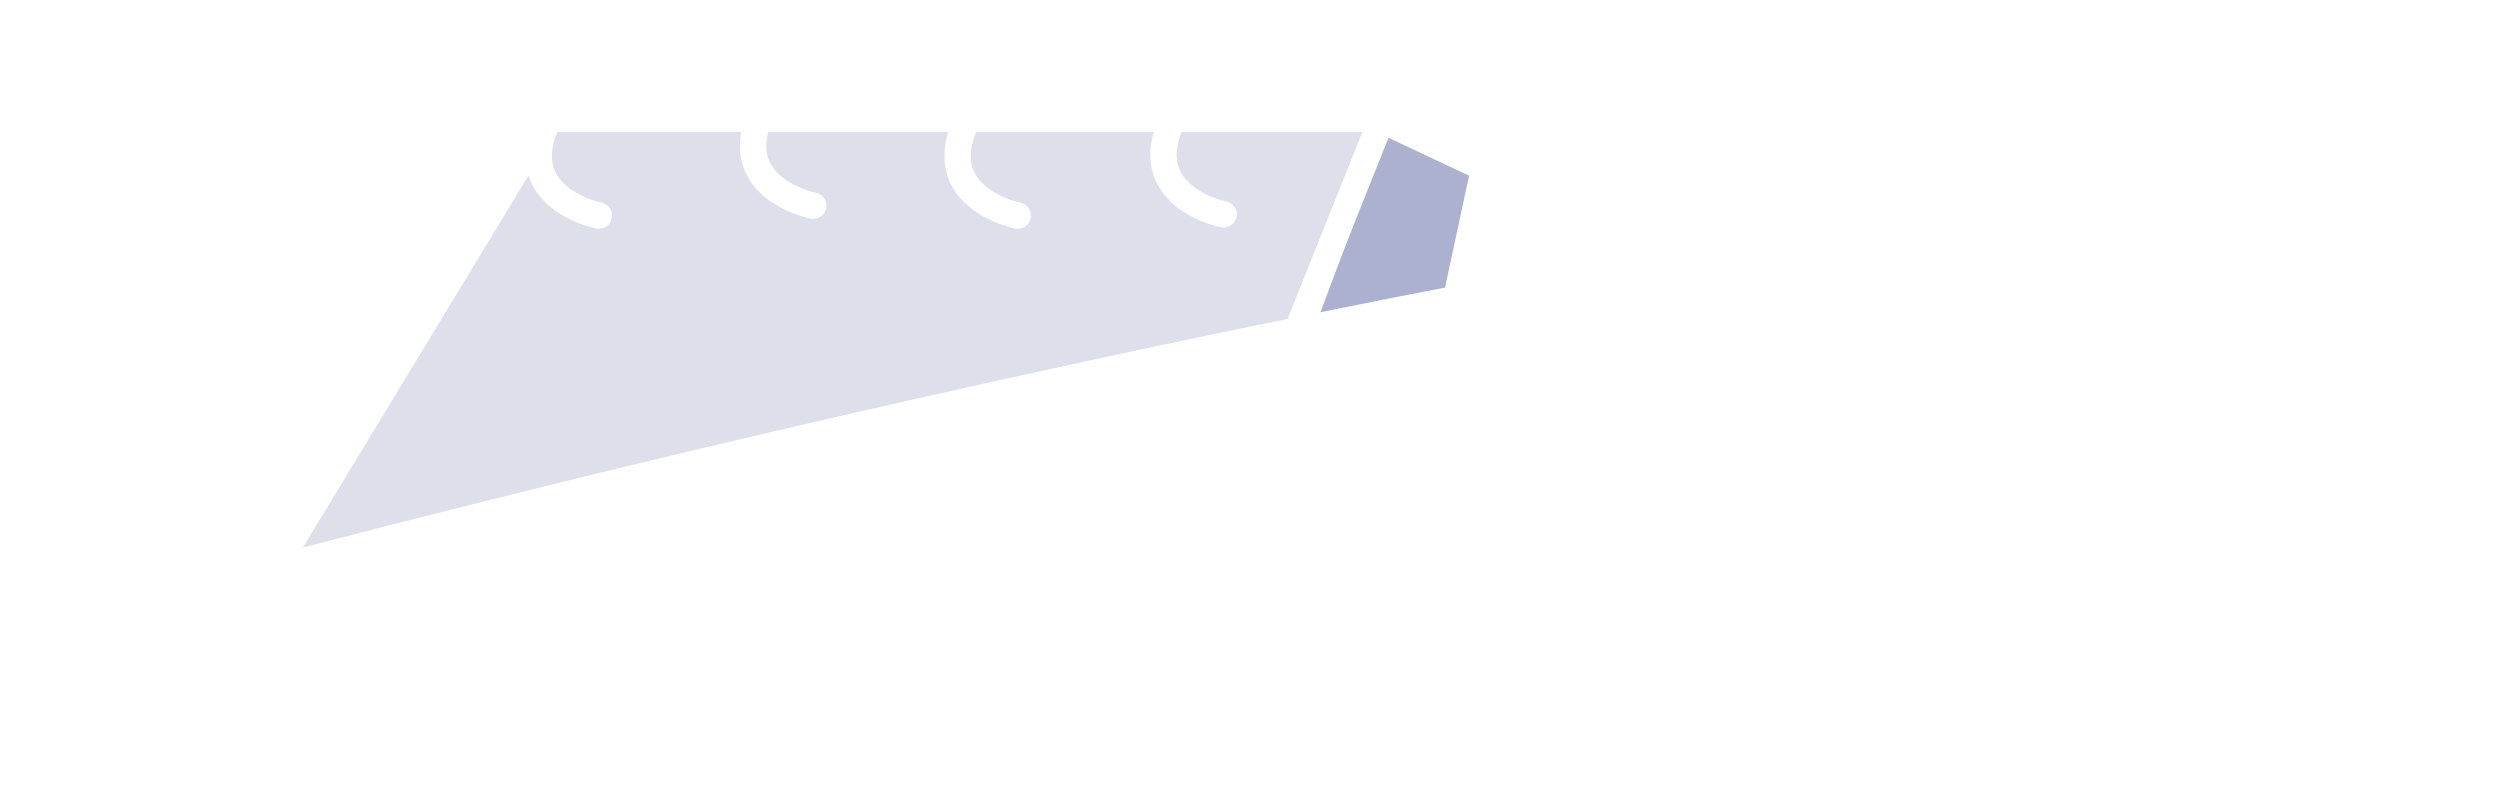 <?xml version="1.0" encoding="utf-8"?>
<svg width="758" height="241" xmlns="http://www.w3.org/2000/svg">
  <style type="text/css">.st0{fill:none;}
	.st1{display:none;}
	.st2{display:inline;}
	.st3{fill:#E6E6E6;stroke:#000000;stroke-width:8;stroke-linecap:round;stroke-linejoin:round;stroke-miterlimit:10;}
	.st4{fill:#FFFFFF;stroke:#000000;stroke-width:8;stroke-linecap:round;stroke-linejoin:round;stroke-miterlimit:10;}
	.st5{opacity:0.15;fill:url(#SVGID_1_);}
	.st6{fill:none;stroke:#000000;stroke-width:8;stroke-linecap:round;stroke-linejoin:round;stroke-miterlimit:10;}</style>
  <g>
    <title>background</title>
    <rect fill="none" id="canvas_background" height="243" width="760" y="-1" x="-1"/>
  </g>
  <g>
    <title>Layer 1</title>
    <g id="First_Try">
      <g id="svg_1">
        <path id="svg_2" d="m509.13,179.69l3.78,3.75l-3.78,3.75l-3.75,-3.75l3.75,-3.75zm3.11,31.4l-6.01,0l0,-20.04l6.01,0l0,20.04z" style="fill: rgb(255, 255, 255);"/>
        <path id="svg_3" d="m580.42,211.09l0,-13.45c0,-1.19 -0.2,-2.07 -0.6,-2.64s-1.08,-0.85 -2.04,-0.85c-0.35,0 -0.73,0.04 -1.14,0.13s-0.83,0.21 -1.26,0.38s-0.85,0.35 -1.27,0.56s-0.8,0.42 -1.13,0.66l0,15.21l-6.01,0l0,-20.04l5.36,0l0.56,2.34l0.06,0c0.41,-0.25 0.91,-0.54 1.49,-0.86s1.22,-0.63 1.9,-0.91s1.39,-0.52 2.12,-0.72s1.45,-0.29 2.15,-0.29c0.8,0 1.55,0.12 2.26,0.37s1.32,0.62 1.85,1.11s0.94,1.11 1.25,1.85s0.45,1.6 0.45,2.59l0,14.56l-6,0z" style="fill: rgb(255, 255, 255);"/>
        <path id="svg_4" d="m647,193.4c0.41,-0.25 0.91,-0.54 1.49,-0.86s1.22,-0.63 1.9,-0.91s1.39,-0.52 2.12,-0.72s1.45,-0.29 2.15,-0.29c0.8,0 1.55,0.12 2.26,0.37s1.32,0.62 1.85,1.11s0.94,1.11 1.25,1.85s0.45,1.6 0.45,2.59l0,14.56l-6.01,0l0,-13.45c0,-1.19 -0.2,-2.07 -0.6,-2.64s-1.08,-0.85 -2.04,-0.85c-0.35,0 -0.73,0.04 -1.14,0.13s-0.83,0.21 -1.26,0.38s-0.85,0.35 -1.27,0.56s-0.8,0.42 -1.13,0.66l0,15.21l-6.01,0l0,-32.87l6.01,-1.14l0,12.48c0,0.35 0,0.75 -0.01,1.19s-0.02,0.85 -0.04,1.25c-0.02,0.47 -0.03,0.94 -0.03,1.41l0.06,0l0,-0.02z" style="fill: rgb(255, 255, 255);"/>
        <path id="svg_5" d="m724.21,211.47c-3.44,0 -6.06,-0.88 -7.88,-2.65s-2.72,-4.35 -2.72,-7.75c0,-1.6 0.22,-3.05 0.67,-4.35s1.12,-2.4 2.01,-3.3s2,-1.59 3.33,-2.08s2.86,-0.73 4.6,-0.73s3.27,0.23 4.58,0.69s2.42,1.13 3.31,2.02s1.56,1.98 2.01,3.27s0.67,2.76 0.67,4.42c0,1.62 -0.22,3.08 -0.67,4.37s-1.12,2.39 -2.01,3.3s-1.99,1.6 -3.31,2.08s-2.86,0.71 -4.59,0.71zm-4.37,-10.43c0,2.62 0.33,4.55 1,5.79s1.77,1.86 3.31,1.86c0.61,0 1.17,-0.05 1.7,-0.15s0.97,-0.24 1.32,-0.44c0.21,-0.12 0.41,-0.39 0.59,-0.81s0.32,-0.94 0.44,-1.57s0.21,-1.34 0.28,-2.14s0.1,-1.64 0.1,-2.52c0,-2.56 -0.34,-4.47 -1.03,-5.74s-1.78,-1.9 -3.28,-1.9c-0.57,0 -1.12,0.05 -1.67,0.16s-1.04,0.28 -1.46,0.51c-0.23,0.12 -0.43,0.39 -0.59,0.81s-0.29,0.94 -0.4,1.57s-0.19,1.33 -0.23,2.12s-0.08,1.61 -0.08,2.45z" style="fill: rgb(255, 255, 255);"/>
      </g>
      <g id="svg_6">
        <path id="svg_7" d="m511.45,88.51c-0.67,0.13 -1.44,0.29 -2.3,0.48c-0.86,0.19 -1.71,0.41 -2.53,0.65c-0.82,0.24 -1.61,0.48 -2.35,0.7c-0.74,0.23 -1.36,0.42 -1.85,0.56l12.98,68.94c0.58,0.01 1.27,-0.02 2.07,-0.09c0.8,-0.06 1.63,-0.13 2.48,-0.21s1.69,-0.17 2.51,-0.3c0.82,-0.12 1.48,-0.24 1.98,-0.33c5.21,-0.98 9.52,-2.11 12.93,-3.39c3.41,-1.28 6.2,-3.08 8.37,-5.4c1.15,-1.26 2.18,-2.74 3.08,-4.45c0.9,-1.7 1.54,-3.88 1.94,-6.54c0.4,-2.65 0.5,-5.88 0.31,-9.67c-0.19,-3.79 -0.79,-8.37 -1.81,-13.75c-1.25,-6.66 -3.11,-11.98 -5.57,-15.95c-2.46,-3.97 -5.35,-6.93 -8.67,-8.89c-3.32,-1.95 -6.99,-3.04 -11.01,-3.27c-4.01,-0.2 -8.2,0.09 -12.56,0.91z" class="st0"/>
        <polygon id="svg_8" points="222.17,185.52 202.25,150.83 195.63,190.51 " class="st0"/>
        <path id="svg_9" d="m699.19,62.02c-1.08,-1.88 -2.42,-3.3 -4.02,-4.24c-1.6,-0.94 -3.45,-1.49 -5.57,-1.65c-2.12,-0.15 -4.52,0.02 -7.2,0.53c-0.62,0.12 -1.37,0.29 -2.25,0.51c-0.89,0.23 -1.68,0.46 -2.39,0.71l6.33,33.59l3.02,-0.57c2.46,-0.46 4.77,-1.2 6.93,-2.22c2.16,-1.02 3.79,-2.09 4.91,-3.23c0.59,-0.57 1.16,-1.25 1.71,-2.02c0.55,-0.77 0.98,-1.78 1.3,-3.03c0.31,-1.25 0.46,-2.77 0.45,-4.56c-0.02,-1.79 -0.28,-4 -0.77,-6.64c-0.56,-2.89 -1.37,-5.29 -2.45,-7.18z" class="st0"/>
        <polygon id="svg_10" points="599.38,114.47 625.91,109.48 605.99,74.79 " class="st0"/>
        <path id="svg_11" d="m104.83,164.7c-2.57,2.8 -4.68,6.03 -6.31,9.67c-1.63,3.64 -2.71,7.71 -3.22,12.22c-0.52,4.5 -0.26,9.47 0.76,14.9c1.26,6.72 3.09,12.69 5.46,17.93c2.38,5.23 5.41,9.55 9.09,12.94c3.68,3.39 8.09,5.72 13.23,6.99c5.13,1.26 11.06,1.26 17.78,0c2.58,-0.49 5.21,-1.13 7.9,-1.92c2.69,-0.8 5.36,-1.72 8,-2.77c2.64,-1.05 5.2,-2.2 7.66,-3.44c2.46,-1.25 4.72,-2.58 6.77,-4.01l-1.34,-7.14c-1.89,1.05 -3.92,2.04 -6.09,2.97c-2.17,0.93 -4.42,1.79 -6.73,2.57c-2.32,0.79 -4.66,1.49 -7.04,2.11c-2.38,0.62 -4.68,1.14 -6.92,1.56c-8.01,1.51 -14.36,-0.38 -19.07,-5.67c-4.71,-5.29 -8.14,-13.67 -10.3,-25.15c-1.41,-7.5 -2.13,-13.87 -2.16,-19.11c-0.03,-5.24 1.13,-9.01 3.48,-11.31c0.92,-0.98 1.85,-1.81 2.79,-2.48c0.95,-0.67 1.95,-1.25 3.02,-1.74c1.07,-0.49 2.26,-0.92 3.58,-1.28c1.32,-0.36 2.88,-0.72 4.67,-1.05c1.62,-0.31 3.65,-0.56 6.08,-0.75c2.43,-0.2 4.9,-0.34 7.44,-0.44c2.53,-0.1 4.92,-0.13 7.16,-0.09c2.24,0.04 3.98,0.12 5.22,0.24l0.56,-7.52c-18.26,4.12 -35.46,8.04 -51.33,11.67c-0.05,0.02 -0.1,0.06 -0.14,0.1z" style="fill: rgb(255, 255, 255);"/>
        <path id="svg_12" d="m178.02,232.26l11.08,-2.09l5.12,-30.53l32.25,-6.51l15.53,27.07l18.81,-3.54l-44.77,-76.11c-7.06,1.56 -14.03,3.11 -20.89,4.64l-17.13,87.07zm44.15,-46.74l-26.54,5l6.61,-39.68l19.93,34.68z" style="fill: rgb(255, 255, 255);"/>
        <path id="svg_13" d="m271.06,214.74l49.38,-9.3l-0.87,-9.23l-32.67,6.15l-13.99,-74.26c-5.86,1.27 -11.68,2.53 -17.46,3.79l15.61,82.85z" style="fill: rgb(255, 255, 255);"/>
        <path id="svg_14" d="m318.01,116.86l0.28,1.51c16.43,-3.49 33.04,-6.98 49.72,-10.44l-0.04,-0.48"/>
        <path id="svg_15" d="m334.21,202.85l51.81,-9.76l-0.76,-8.64l-35.23,5.94l-5.79,-30.73l28.76,-6.11l-0.66,-8.14l-29.79,5.26l-5.27,-27.96l31.5,-6.37l-0.76,-8.42c-16.69,3.46 -33.3,6.95 -49.72,10.44l15.91,84.49z" style="fill: rgb(255, 255, 255);"/>
        <path id="svg_16" d="m400.97,190.27l10.25,-1.93l-5.46,-28.97c-0.09,-0.5 -0.26,-1.33 -0.51,-2.47c-0.25,-1.14 -0.53,-2.48 -0.84,-4.02c-0.32,-1.53 -0.66,-3.21 -1.03,-5.02c-0.37,-1.81 -0.75,-3.61 -1.15,-5.39c-0.91,-4.23 -1.9,-8.86 -2.96,-13.88l0.25,-0.05l72.07,48.86l7.81,-1.47l-16.27,-86.41l-10.25,1.93l5.38,28.55c0.16,0.84 0.36,1.93 0.62,3.28c0.25,1.34 0.54,2.81 0.87,4.4c0.33,1.59 0.67,3.26 1.03,5.02c0.36,1.76 0.7,3.51 1.03,5.24c0.81,4.02 1.71,8.34 2.7,12.97l-0.08,0.02l-71.37,-48.17c-2.75,0.56 -5.5,1.13 -8.25,1.69l16.16,85.82z" style="fill: rgb(255, 255, 255);"/>
        <path id="svg_17" d="m505.67,80.69c-2.76,0.61 -5.49,1.24 -8.21,1.89c-2.72,0.66 -5.29,1.31 -7.71,1.97c-2.43,0.66 -4.54,1.28 -6.35,1.85l15.94,84.65c1.82,-0.17 3.93,-0.38 6.32,-0.63c2.39,-0.25 4.88,-0.56 7.48,-0.93c2.6,-0.37 5.23,-0.77 7.91,-1.19c2.67,-0.42 5.21,-0.85 7.62,-1.3c8.62,-1.62 15.76,-4.13 21.41,-7.51c5.65,-3.38 10.02,-7.5 13.11,-12.34c3.09,-4.84 4.98,-10.33 5.68,-16.46c0.7,-6.13 0.38,-12.75 -0.96,-19.86c-1.37,-7.28 -3.66,-13.28 -6.87,-18.01c-3.21,-4.73 -7.18,-8.33 -11.9,-10.8c-4.73,-2.47 -10.1,-3.91 -16.12,-4.31c-5.66,-0.38 -11.77,0.01 -18.3,1.16c-0.93,0.17 -1.86,0.35 -2.8,0.52c-2,0.4 -4.07,0.82 -6.25,1.3zm29.36,10.21c3.33,1.95 6.21,4.92 8.67,8.89c2.46,3.97 4.31,9.29 5.57,15.95c1.01,5.37 1.61,9.96 1.81,13.75c0.19,3.79 0.09,7.01 -0.31,9.67c-0.4,2.66 -1.05,4.83 -1.94,6.54c-0.9,1.71 -1.92,3.19 -3.08,4.45c-2.17,2.32 -4.96,4.12 -8.37,5.4c-3.41,1.28 -7.72,2.41 -12.93,3.39c-0.5,0.09 -1.16,0.21 -1.98,0.33c-0.82,0.13 -1.65,0.22 -2.51,0.3s-1.68,0.14 -2.48,0.21c-0.8,0.06 -1.49,0.09 -2.07,0.09l-12.98,-68.94c0.49,-0.15 1.11,-0.34 1.85,-0.56c0.74,-0.23 1.52,-0.46 2.35,-0.7c0.82,-0.24 1.67,-0.46 2.53,-0.65c0.86,-0.19 1.63,-0.35 2.3,-0.48c4.37,-0.82 8.56,-1.12 12.57,-0.89c4,0.21 7.67,1.3 11,3.25z" style="fill: rgb(255, 255, 255);"/>
        <path id="svg_18" d="m511.92,79.39c0.93,-0.17 1.87,-0.35 2.8,-0.52c-0.41,0.07 -0.81,0.14 -1.22,0.21c-0.51,0.1 -1.05,0.21 -1.58,0.31z"/>
        <path id="svg_19" d="m599.8,64.57l-18.04,91.65l11.08,-2.09l5.12,-30.53l32.25,-6.51l15.53,27.07l18.81,-3.54l-46.9,-79.73c-4.67,0.75 -9.4,1.51 -14.18,2.3l-3.67,1.38zm-0.42,49.9l6.61,-39.68l19.92,34.68l-26.53,5z" style="fill: rgb(255, 255, 255);"/>
        <path id="svg_20" d="m742.94,119.61c-2.74,0.52 -5.48,0.15 -8.21,-1.11c-2.73,-1.25 -5.52,-3.13 -8.37,-5.64c-2.85,-2.51 -5.8,-5.5 -8.87,-8.98c-3.06,-3.48 -6.3,-7.19 -9.71,-11.13c1.95,-1.35 3.77,-2.88 5.48,-4.6c1.71,-1.71 3.13,-3.7 4.26,-5.98c1.14,-2.27 1.92,-4.84 2.33,-7.7c0.42,-2.86 0.29,-6.08 -0.39,-9.67c-1.52,-8.06 -5.32,-13.49 -11.41,-16.28c-0.05,-0.03 -0.12,-0.04 -0.17,-0.07c-14.99,1.61 -31.4,3.69 -48.93,6.18l15.83,84.06l17.55,-3.3l-6.67,-35.44l5.88,-1.11l6.5,8.17c2.9,3.69 5.52,6.83 7.86,9.43c2.34,2.6 4.49,4.76 6.44,6.48c1.95,1.72 3.78,3.06 5.49,4.01c1.71,0.95 3.4,1.61 5.06,1.96c1.66,0.36 3.39,0.48 5.2,0.37c1.81,-0.11 3.77,-0.36 5.9,-0.76c2.24,-0.42 4.23,-0.94 5.97,-1.56c1.74,-0.62 3.27,-1.28 4.58,-1.99l-1.03,-5.46l-0.57,0.12zm-40.98,-39.19c-0.32,1.25 -0.75,2.26 -1.3,3.03c-0.55,0.77 -1.12,1.44 -1.71,2.02c-1.12,1.14 -2.76,2.21 -4.91,3.23c-2.16,1.01 -4.47,1.75 -6.93,2.22l-3.02,0.57l-6.33,-33.59c0.7,-0.25 1.5,-0.49 2.39,-0.71c0.88,-0.22 1.63,-0.39 2.25,-0.51c2.69,-0.51 5.09,-0.68 7.2,-0.53c2.12,0.15 3.97,0.7 5.57,1.65c1.6,0.95 2.94,2.36 4.02,4.24c1.08,1.88 1.89,4.28 2.44,7.19c0.5,2.63 0.75,4.84 0.77,6.64c0.02,1.78 -0.13,3.3 -0.44,4.55z" style="fill: rgb(255, 255, 255);"/>
      </g>
    </g>
    <g class="st1" id="Second_Try">
      <g id="svg_21" class="st2">
        <path id="svg_22" d="m444.73,93.33c-13.57,2.7 -27.2,5.44 -40.83,8.22l50,38.85l-9.17,-47.07z" class="st0"/>
        <polygon id="svg_23" points="183.2,162.08 177.48,195.61 202.3,190.77 " class="st0"/>
        <path id="svg_24" d="m528.14,143.08c8.47,-1.65 14.5,-5.24 18.08,-10.77c3.58,-5.53 4.63,-12.11 3.14,-19.74c-1.54,-7.9 -5.02,-13.68 -10.45,-17.34s-12.4,-4.66 -20.91,-3l-12.83,2.5l9.91,50.9l13.06,-2.55z" class="st0"/>
        <polygon id="svg_25" points="609.77,79.01 604.05,112.54 628.88,107.71 " class="st0"/>
        <path id="svg_26" d="m695.31,57.7l-10.12,1.97l3.56,18.29l10.58,-2.06c3.37,-0.66 5.89,-1.97 7.56,-3.95c1.67,-1.97 2.21,-4.44 1.63,-7.39c-1.17,-6.06 -5.58,-8.35 -13.21,-6.86z" class="st0"/>
        <path id="svg_27" d="m65.03,176.61c-7.35,9.79 -9.9,20.45 -7.65,31.99c2.25,11.54 8.37,20.43 18.35,26.66c9.99,6.23 22.11,7.96 36.38,5.18c11,-2.14 21.01,-6.86 30.02,-14.14l-3.42,-17.54c-6.87,5.2 -12.11,8.72 -15.73,10.56c-3.62,1.84 -7.5,3.16 -11.64,3.97c-8.36,1.63 -15.66,0.64 -21.92,-2.96c-6.25,-3.6 -10.07,-8.96 -11.46,-16.09c-1.38,-7.09 0.19,-13.46 4.73,-19.1c4.53,-5.64 11.08,-9.29 19.63,-10.96c8.7,-1.7 18.46,-0.75 29.27,2.84l-3.06,-15.71c-23.62,5.38 -44.81,10.27 -62.83,14.46c-0.23,0.29 -0.46,0.56 -0.67,0.84z"/>
        <path id="svg_28" d="m150.79,231.84l21.21,-4.13l2.91,-17.04l35.98,-7.01l9.71,14.58l21.52,-4.19l-47.34,-67.69c-9.79,2.19 -19.36,4.33 -28.66,6.43l-15.33,79.05zm32.41,-69.76l19.1,28.69l-24.82,4.83l5.72,-33.52z"/>
        <path id="svg_29" d="m251.38,212.26l61.25,-11.93l-2.87,-14.72l-41.24,8.03l-11.86,-60.93c-6.71,1.46 -13.35,2.92 -19.92,4.37l14.64,75.18z"/>
        <path id="svg_30" d="m324.07,198.1l59.24,-11.54l-2.87,-14.72l-39.22,7.64l-3.76,-19.32l36.64,-7.13l-2.87,-14.72l-36.64,7.13l-3.28,-16.85l38.42,-7.48l-2.34,-12.02c-19.6,4.08 -39.08,8.19 -58.26,12.29l14.94,76.72z"/>
        <path id="svg_31" d="m453.9,140.41l-50,-38.85c-6.78,1.38 -13.56,2.77 -20.33,4.17l15.16,77.84l20.01,-3.9l-10.02,-51.47l54.37,42.84l16.9,-3.29l-15.26,-78.35c-6.65,1.3 -13.32,2.62 -20.01,3.95l9.18,47.06z"/>
        <path id="svg_32" d="m497.94,164.25l33.19,-6.46c14.95,-2.91 25.77,-8.71 32.46,-17.39c6.69,-8.68 8.82,-19.26 6.39,-31.72c-2.31,-11.89 -8.18,-20.8 -17.59,-26.75c-5.16,-3.26 -10.96,-5.21 -17.39,-5.89c-17.13,3.14 -34.61,6.44 -52.3,9.86l15.24,78.35zm20.06,-72.02c8.51,-1.66 15.48,-0.66 20.91,3s8.91,9.44 10.45,17.34c1.49,7.63 0.44,14.21 -3.14,19.74c-3.58,5.53 -9.61,9.12 -18.08,10.77l-13.06,2.54l-9.91,-50.9l12.83,-2.49z"/>
        <path id="svg_33" d="m577.36,148.78l21.21,-4.13l2.91,-17.04l35.98,-7.01l9.71,14.58l21.53,-4.18l-48.73,-69.67c-8.65,1.39 -17.49,2.85 -26.49,4.37l-16.12,83.08zm32.41,-69.77l19.1,28.69l-24.83,4.83l5.73,-33.52z"/>
        <path id="svg_34" d="m719.01,82.19c8.37,-6.04 11.7,-13.49 9.97,-22.34c-0.97,-4.96 -3.3,-9.06 -6.98,-12.31c-17.51,1.71 -37.19,4.14 -58.55,7.18l14.5,74.48l20.01,-3.9l-6.35,-32.61l5.75,-1.12c2.65,-0.52 5.33,0.06 8.06,1.71c2.73,1.66 6.45,5.89 11.16,12.69c4.71,6.8 7.97,11.4 9.8,13.79l21.96,-4.28c-4.77,-6.47 -9.76,-13.37 -14.96,-20.71c-5.19,-7.34 -9.98,-11.53 -14.37,-12.58zm-12.12,-10.24c-1.67,1.98 -4.18,3.29 -7.56,3.95l-10.58,2.06l-3.56,-18.29l10.12,-1.97c7.63,-1.49 12.04,0.8 13.21,6.86c0.58,2.95 0.04,5.42 -1.63,7.39z"/>
      </g>
      <g id="svg_35" class="st2">
        <path id="svg_36" d="m509.13,179.69l3.78,3.75l-3.78,3.75l-3.75,-3.75l3.75,-3.75zm3.11,31.4l-6.01,0l0,-20.04l6.01,0l0,20.04z"/>
        <path id="svg_37" d="m580.42,211.09l0,-13.45c0,-1.19 -0.2,-2.07 -0.6,-2.64s-1.08,-0.85 -2.04,-0.85c-0.35,0 -0.73,0.04 -1.14,0.13s-0.83,0.21 -1.26,0.38s-0.85,0.35 -1.27,0.56s-0.8,0.42 -1.13,0.66l0,15.21l-6.01,0l0,-20.04l5.36,0l0.56,2.34l0.06,0c0.41,-0.25 0.91,-0.54 1.49,-0.86s1.22,-0.63 1.9,-0.91s1.39,-0.52 2.12,-0.72s1.45,-0.29 2.15,-0.29c0.8,0 1.55,0.12 2.26,0.37s1.32,0.62 1.85,1.11s0.94,1.11 1.25,1.85s0.45,1.6 0.45,2.59l0,14.56l-6,0z"/>
        <path id="svg_38" d="m647,193.4c0.41,-0.25 0.91,-0.54 1.49,-0.86s1.22,-0.63 1.9,-0.91s1.39,-0.52 2.12,-0.72s1.45,-0.29 2.15,-0.29c0.8,0 1.55,0.12 2.26,0.37s1.32,0.62 1.85,1.11s0.94,1.11 1.25,1.85s0.45,1.6 0.45,2.59l0,14.56l-6.01,0l0,-13.45c0,-1.19 -0.2,-2.07 -0.6,-2.64s-1.08,-0.85 -2.04,-0.85c-0.35,0 -0.73,0.04 -1.14,0.13s-0.83,0.21 -1.26,0.38s-0.85,0.35 -1.27,0.56s-0.8,0.42 -1.13,0.66l0,15.21l-6.01,0l0,-32.87l6.01,-1.14l0,12.48c0,0.35 0,0.75 -0.01,1.19s-0.02,0.85 -0.04,1.25c-0.02,0.47 -0.03,0.94 -0.03,1.41l0.06,0l0,-0.02z"/>
        <path id="svg_39" d="m724.21,211.47c-3.44,0 -6.06,-0.88 -7.88,-2.65s-2.72,-4.35 -2.72,-7.75c0,-1.6 0.22,-3.05 0.67,-4.35s1.12,-2.4 2.01,-3.3s2,-1.59 3.33,-2.08s2.86,-0.73 4.6,-0.73s3.27,0.23 4.58,0.69s2.42,1.13 3.31,2.02s1.56,1.98 2.01,3.27s0.67,2.76 0.67,4.42c0,1.62 -0.22,3.08 -0.67,4.37s-1.12,2.39 -2.01,3.3s-1.99,1.6 -3.31,2.08s-2.86,0.71 -4.59,0.71zm-4.37,-10.43c0,2.62 0.33,4.55 1,5.79s1.77,1.86 3.31,1.86c0.61,0 1.17,-0.05 1.7,-0.15s0.97,-0.24 1.32,-0.44c0.21,-0.12 0.41,-0.39 0.59,-0.81s0.32,-0.94 0.44,-1.57s0.21,-1.34 0.28,-2.14s0.1,-1.64 0.1,-2.52c0,-2.56 -0.34,-4.47 -1.03,-5.74s-1.78,-1.9 -3.28,-1.9c-0.57,0 -1.12,0.05 -1.67,0.16s-1.04,0.28 -1.46,0.51c-0.23,0.12 -0.43,0.39 -0.59,0.81s-0.29,0.94 -0.4,1.57s-0.19,1.33 -0.23,2.12s-0.08,1.61 -0.08,2.45z"/>
      </g>
    </g>
    <g class="st1" id="Layer_5">
      <g id="svg_40" class="st2">
        <path id="svg_41" d="m288.92,236.36c-6.21,3.28 -13.95,4.92 -23.2,4.92c-11.95,0 -21.52,-3.85 -28.71,-11.54c-7.19,-7.7 -10.78,-17.79 -10.78,-30.29c0,-13.44 4.04,-24.3 12.13,-32.58s18.34,-12.42 30.76,-12.42c7.97,0 14.57,1.15 19.8,3.46l0,10.49c-6.02,-3.36 -12.66,-5.04 -19.92,-5.04c-9.65,0 -17.47,3.22 -23.47,9.67c-6,6.45 -8.99,15.06 -8.99,25.84c0,10.23 2.8,18.39 8.41,24.46c5.6,6.07 12.96,9.11 22.06,9.11c8.44,0 15.74,-1.88 21.91,-5.63l0,9.55z"/>
        <path id="svg_42" d="m371.07,239.87l-10.9,0l-8.91,-23.55l-35.63,0l-8.38,23.55l-10.95,0l32.23,-84.02l10.2,0l32.34,84.02zm-23.03,-32.4l-13.18,-35.8c-0.43,-1.17 -0.86,-3.05 -1.29,-5.63l-0.23,0c-0.39,2.38 -0.84,4.26 -1.35,5.63l-13.07,35.8l29.12,0z"/>
        <path id="svg_43" d="m427.02,239.87l-43.59,0l0,-84.02l9.84,0l0,75.12l33.75,0l0,8.9z"/>
        <path id="svg_44" d="m484.45,239.87l-44.53,0l0,-84.02l42.66,0l0,8.91l-32.81,0l0,27.95l30.35,0l0,8.85l-30.35,0l0,29.41l34.69,0l0,8.9l-0.01,0z"/>
        <path id="svg_45" d="m568.35,239.87l-12.07,0l-43.24,-66.97c-1.09,-1.68 -1.99,-3.44 -2.7,-5.27l-0.35,0c0.31,1.8 0.47,5.64 0.47,11.54l0,60.7l-9.84,0l0,-84.02l12.77,0l42.07,65.92c1.76,2.73 2.89,4.61 3.4,5.63l0.23,0c-0.39,-2.42 -0.59,-6.54 -0.59,-12.36l0,-59.18l9.84,0l0,84.01l0.01,0z"/>
        <path id="svg_46" d="m590.38,239.87l0,-84.02l23.2,0c29.61,0 44.41,13.65 44.41,40.96c0,12.97 -4.11,23.39 -12.33,31.26c-8.22,7.87 -19.23,11.81 -33.02,11.81l-22.26,0l0,-0.01zm9.85,-75.12l0,66.21l12.54,0c11.02,0 19.59,-2.95 25.72,-8.85c6.13,-5.9 9.2,-14.26 9.2,-25.08c0,-21.52 -11.45,-32.29 -34.34,-32.29l-13.12,0l0,0.01z"/>
        <path id="svg_47" d="m739.56,239.87l-10.9,0l-8.91,-23.55l-35.63,0l-8.38,23.55l-10.94,0l32.23,-84.02l10.2,0l32.33,84.02zm-23.02,-32.4l-13.18,-35.8c-0.43,-1.17 -0.86,-3.05 -1.29,-5.63l-0.23,0c-0.39,2.38 -0.84,4.26 -1.35,5.63l-13.07,35.8l29.12,0z"/>
        <path id="svg_48" d="m812.16,239.87l-11.72,0l-14.06,-23.55c-1.29,-2.19 -2.54,-4.05 -3.75,-5.6c-1.21,-1.54 -2.45,-2.8 -3.72,-3.78c-1.27,-0.98 -2.64,-1.69 -4.1,-2.14s-3.12,-0.67 -4.95,-0.67l-8.09,0l0,35.74l-9.84,0l0,-84.02l25.07,0c3.67,0 7.06,0.46 10.17,1.38s5.8,2.31 8.09,4.19s4.07,4.21 5.36,7s1.93,6.06 1.93,9.81c0,2.93 -0.44,5.62 -1.32,8.06s-2.13,4.62 -3.75,6.53c-1.62,1.91 -3.57,3.54 -5.86,4.89s-4.85,2.39 -7.71,3.13l0,0.23c1.41,0.63 2.63,1.34 3.66,2.14c1.03,0.8 2.02,1.75 2.96,2.84s1.87,2.33 2.78,3.72c0.92,1.39 1.94,3 3.08,4.83l15.77,25.27zm-50.39,-75.12l0,30.47l13.36,0c2.46,0 4.74,-0.37 6.83,-1.11c2.09,-0.74 3.9,-1.81 5.42,-3.19s2.71,-3.09 3.57,-5.1c0.86,-2.01 1.29,-4.27 1.29,-6.77c0,-4.49 -1.46,-8 -4.37,-10.52c-2.91,-2.52 -7.12,-3.78 -12.63,-3.78l-13.47,0z"/>
      </g>
    </g>
    <g id="Layer_2">
      <polygon id="svg_49" points="440.74,94.13 450,51 418.11,36 393.05,102.76 " class="st3" style="stroke: rgb(255, 255, 255); fill: rgb(171, 177, 207);"/>
      <polyline id="svg_50" points="84.48,170.42 166,36 419,36 391.91,103.71 " class="st4" style="stroke: rgb(255, 255, 255); fill: rgb(221, 223, 235);"/>
      <polygon id="svg_51" points="156.17,52.21 411.49,54.77 419,36 166,36 " class="st5"/>
      <g id="svg_52">
        <path id="svg_53" d="m1,191c61.75,-17.92 124.01,-33.82 186.44,-49.01c62.45,-15.09 125.15,-29.2 188.07,-42.26c15.74,-3.2 31.48,-6.44 47.25,-9.55c15.77,-3.1 31.55,-6.12 47.34,-9.1c31.61,-5.85 63.27,-11.42 95.03,-16.47c31.76,-5.06 63.63,-9.47 95.59,-13.2l11.99,-1.33l12.02,-1.16l12.01,-1.16c4.01,-0.34 8.03,-0.61 12.04,-0.9c16.04,-1.27 32.15,-1.87 48.22,-1.87l-11.98,1.29l-5.98,0.63l-5.97,0.8l-11.93,1.53c-3.97,0.52 -7.94,1.18 -11.9,1.76l-11.89,1.77l-11.87,1.92l-11.87,1.93l-11.84,2.09l-11.85,2.02l-11.83,2.13c-7.89,1.44 -15.78,2.82 -23.65,4.36l-23.63,4.46l-23.62,4.55c-31.47,6.17 -62.92,12.44 -94.36,18.82l-94.27,19.37l-188.55,39.04c-62.91,12.85 -125.82,25.7 -189.01,37.54z" style="fill: rgb(255, 255, 255);"/>
      </g>
      <path id="svg_54" d="m371,65c0,0 -41.01,-7.99 0,-49c34,-34 43,19 43,19" class="st6" style="stroke: rgb(255, 255, 255);"/>
      <path id="svg_55" d="m308.57,65.36c0,0 -41.01,-7.99 0,-49c34,-34 43,19 43,19" class="st6" style="stroke: rgb(255, 255, 255);"/>
      <path id="svg_56" d="m246.57,62.36c0,0 -41.01,-7.99 0,-49c34,-34 43,19 43,19" class="st6" style="stroke: rgb(255, 255, 255);"/>
      <path id="svg_57" d="m181.57,65.36c0,0 -41.01,-7.99 0,-49c34,-34 43,19 43,19" class="st6" style="stroke: rgb(255, 255, 255);"/>
      <g id="svg_58"/>
      <g id="svg_59"/>
      <g id="svg_60"/>
      <g id="svg_61"/>
      <g id="svg_62"/>
      <g id="svg_63"/>
      <g id="svg_64"/>
      <g id="svg_65"/>
      <g id="svg_66"/>
      <g id="svg_67"/>
      <g id="svg_68"/>
      <g id="svg_69"/>
      <g id="svg_70"/>
      <g id="svg_71"/>
      <g id="svg_72"/>
    </g>
  </g>
</svg>